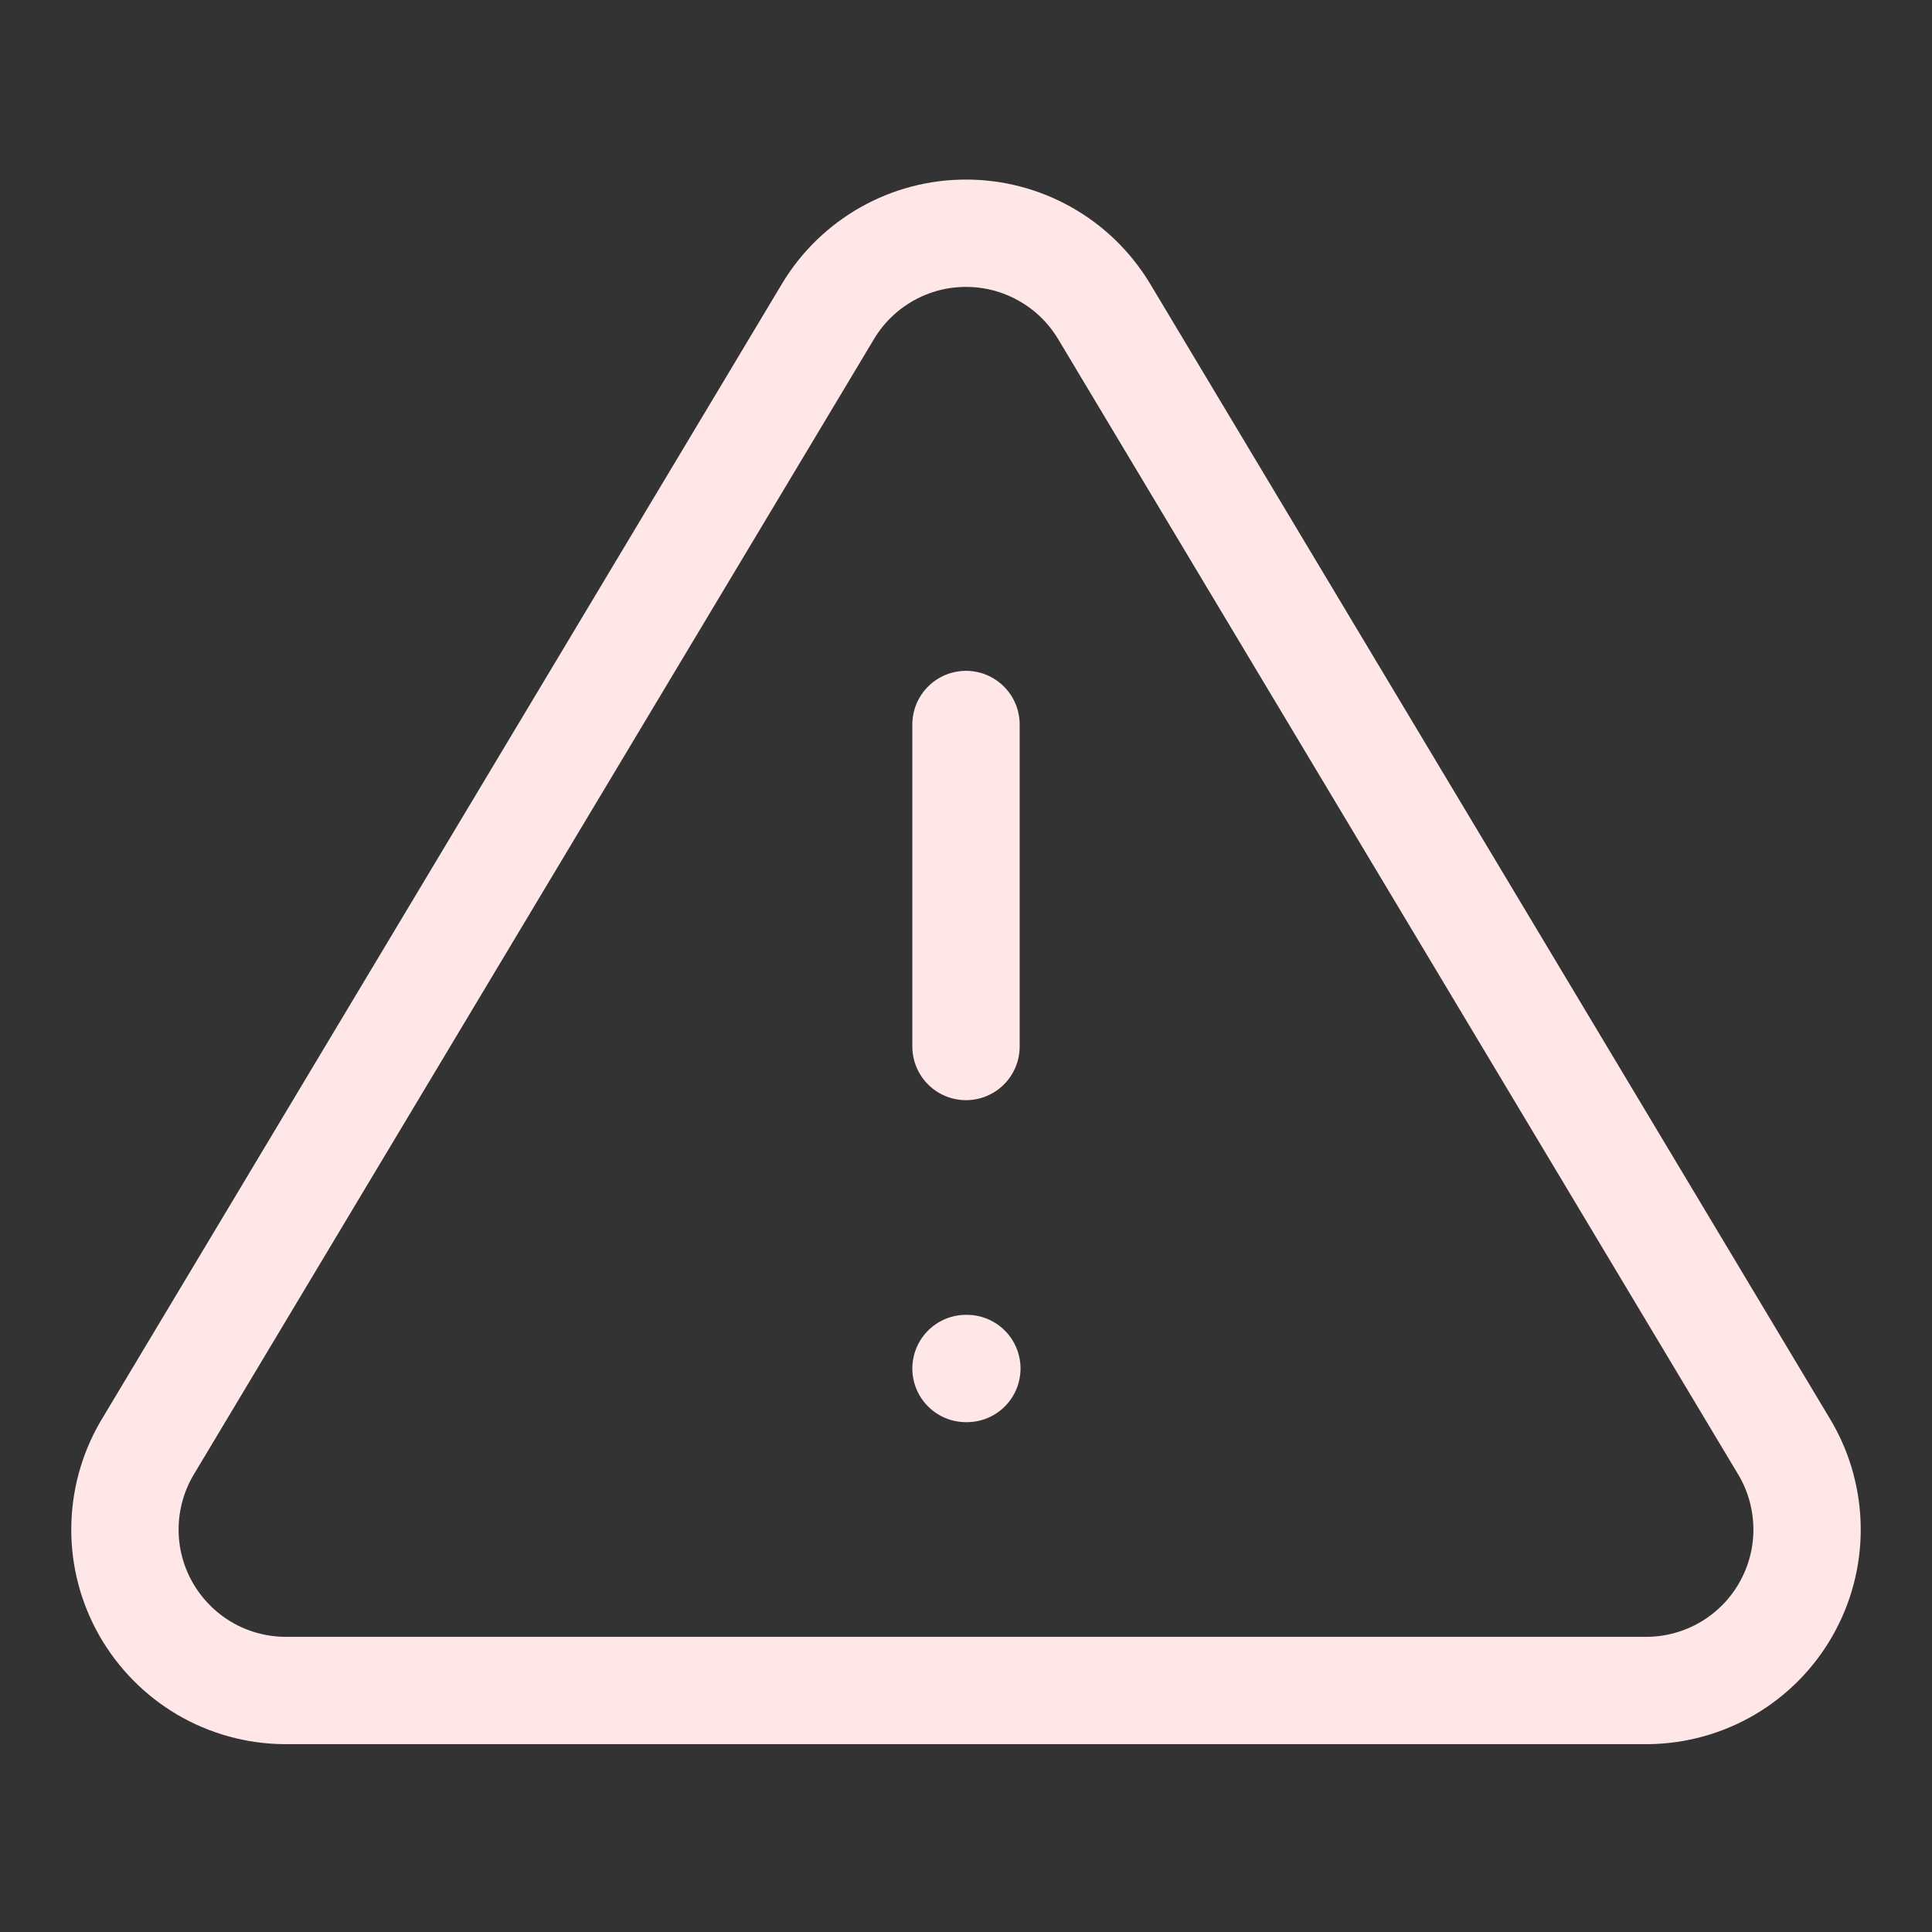 <svg width="18" height="18" viewBox="0 0 18 18" fill="none" xmlns="http://www.w3.org/2000/svg">
<rect x="0" y="0" width="18" height="18" fill="#333333" stroke="none"/>
<g id="Feather Icons / alert-triangle" clip-path="url(#clip0_303_1416)">
<path id="Vector" d="M7.718 2.895L1.365 13.5C1.234 13.727 1.165 13.984 1.164 14.246C1.163 14.508 1.231 14.765 1.361 14.993C1.491 15.22 1.678 15.41 1.903 15.543C2.129 15.676 2.386 15.747 2.648 15.75H15.353C15.614 15.747 15.871 15.676 16.097 15.543C16.323 15.41 16.51 15.22 16.639 14.993C16.769 14.765 16.837 14.508 16.836 14.246C16.835 13.984 16.766 13.727 16.635 13.5L10.283 2.895C10.149 2.675 9.961 2.492 9.736 2.366C9.511 2.239 9.258 2.173 9 2.173C8.742 2.173 8.489 2.239 8.264 2.366C8.04 2.492 7.851 2.675 7.718 2.895V2.895Z" stroke="#FFE7E7" stroke-linecap="round" stroke-linejoin="round"/>
<path id="Vector_2" d="M9 12.75H9.008" stroke="#FFE7E7" stroke-linecap="round" stroke-linejoin="round"/>
<path id="Vector_3" d="M9 6.75V9.75" stroke="#FFE7E7" stroke-linecap="round" stroke-linejoin="round"/>
</g>
<defs>
<clipPath id="clip0_303_1416">
<rect width="18" height="18" fill="white"/>
</clipPath>
</defs>
</svg>
